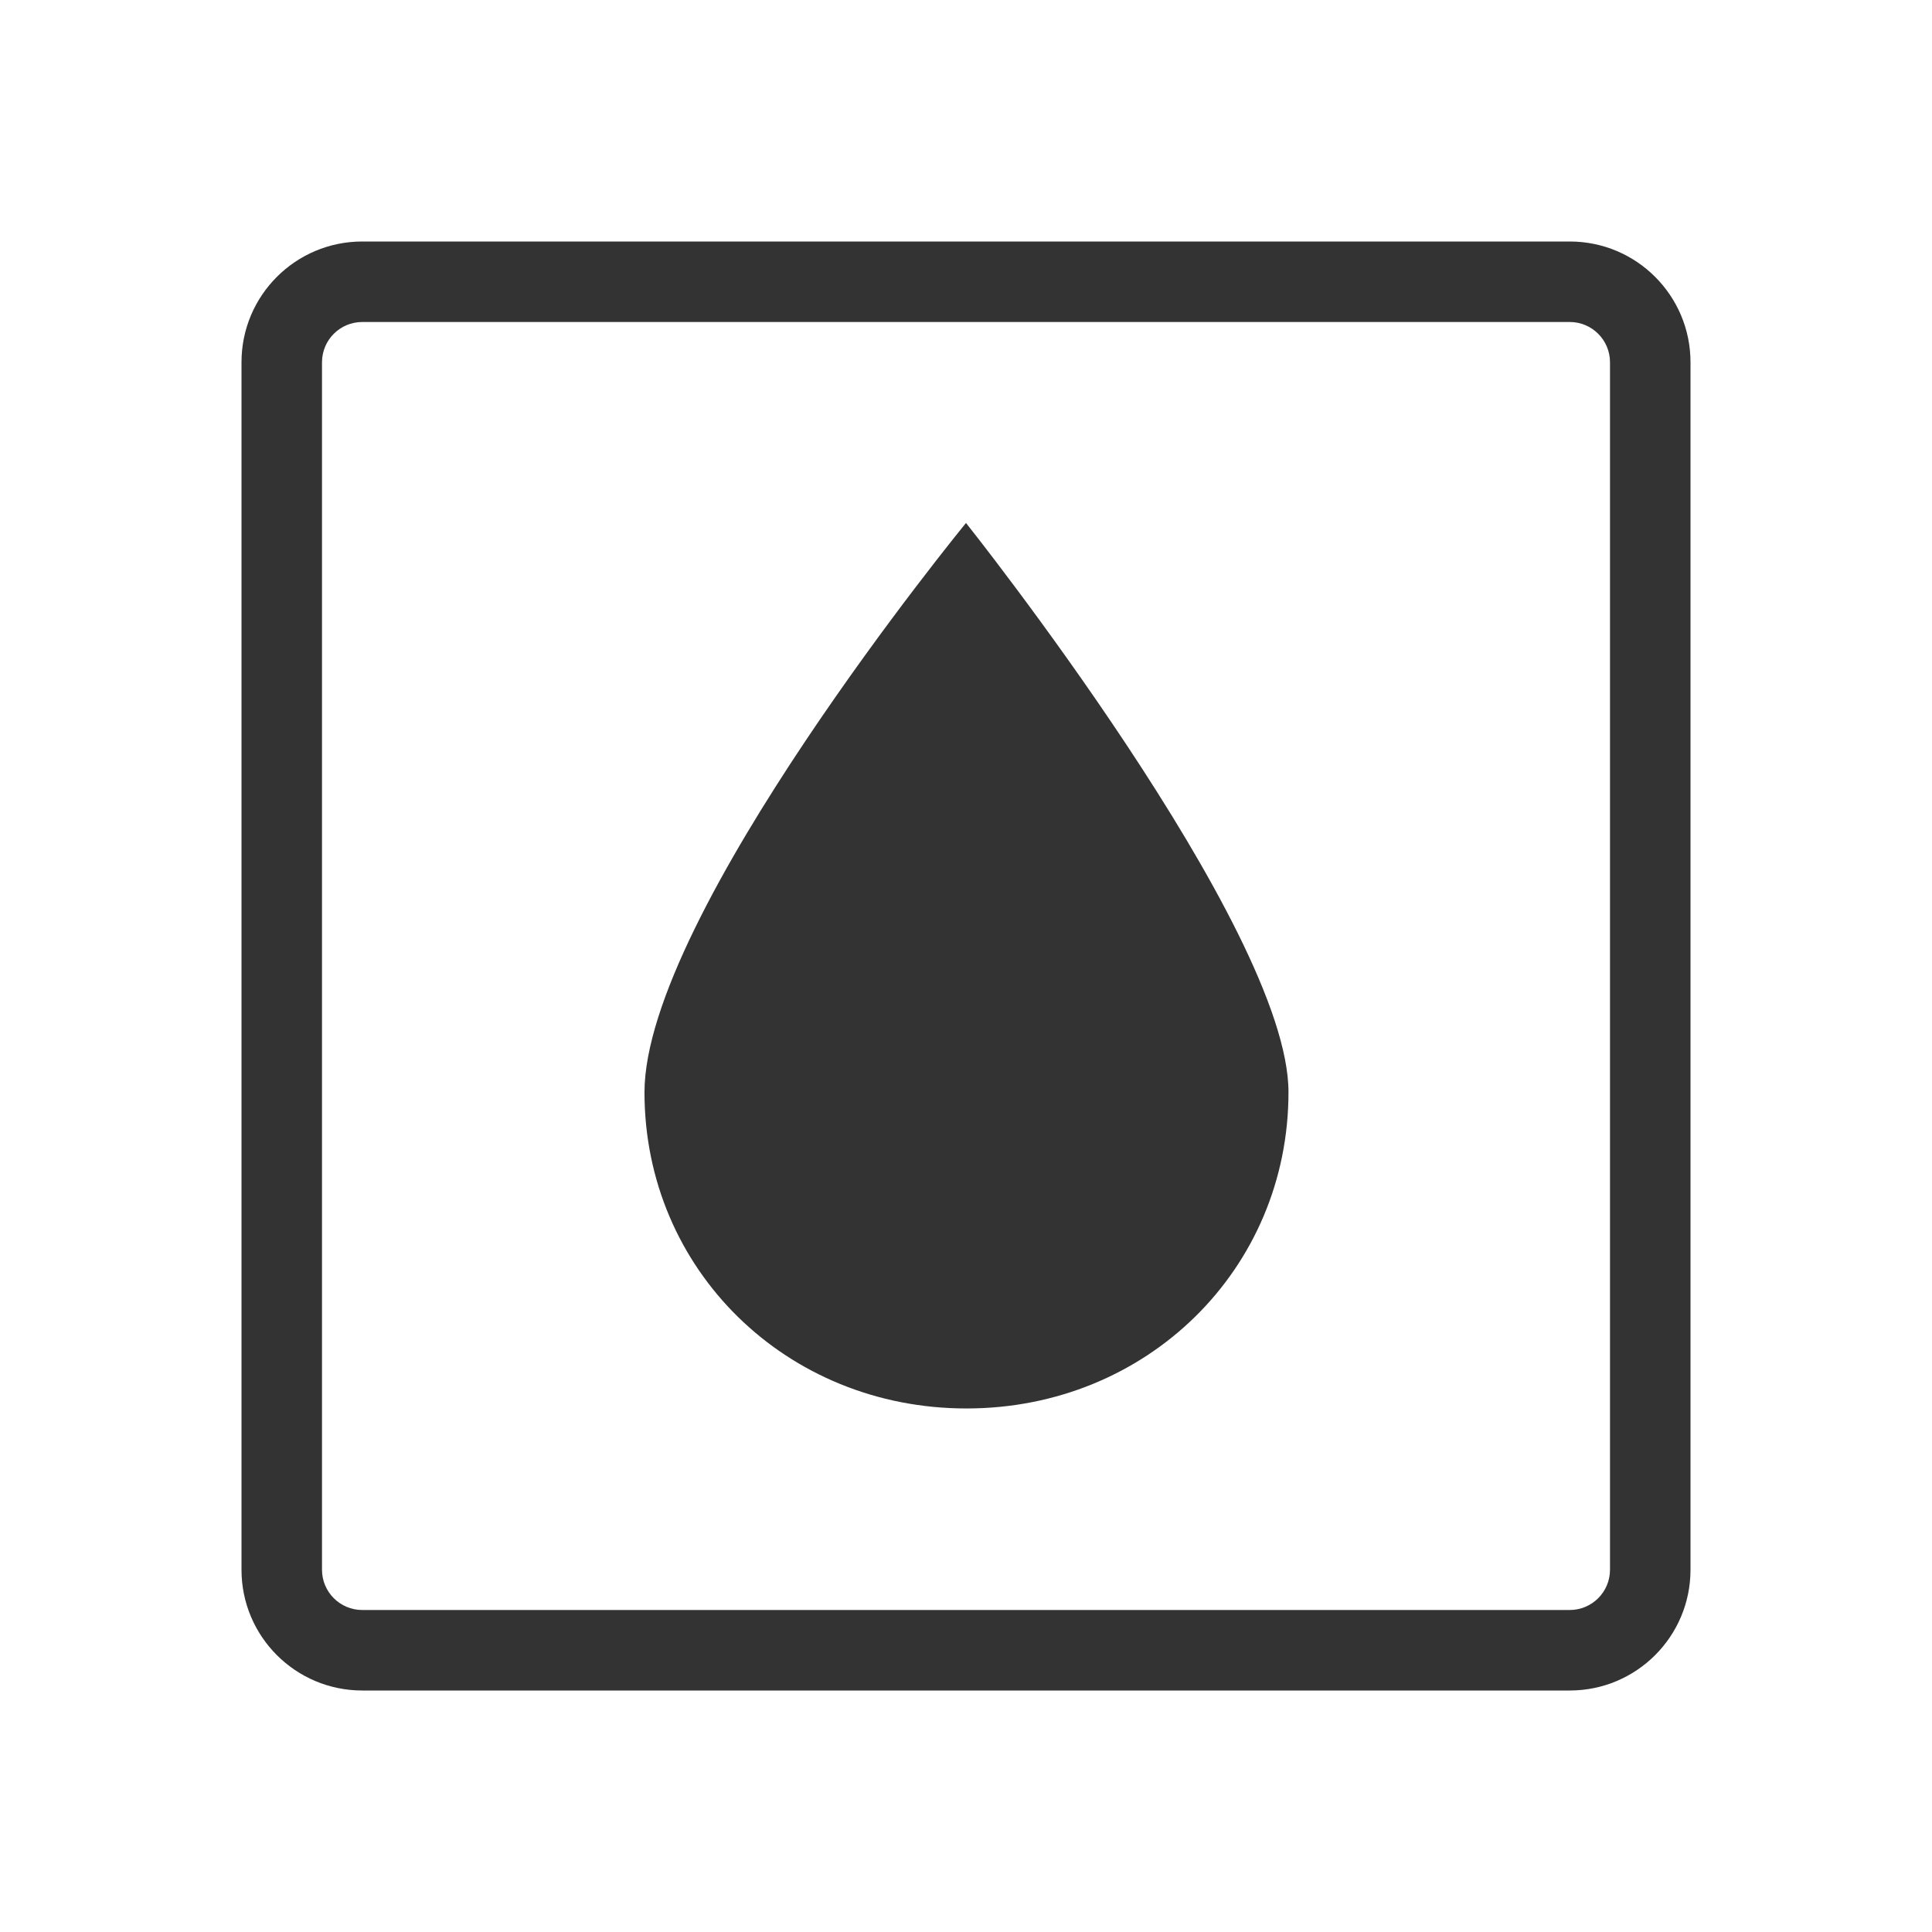 <svg fill="currentColor" stroke="none" viewBox="0 0 48 48"  xmlns="http://www.w3.org/2000/svg">
<path fill-rule="evenodd" clip-rule="evenodd" d="M39 8H9C8.448 8 8 8.448 8 9V39C8 39.552 8.448 40 9 40H39C39.552 40 40 39.552 40 39V9C40 8.448 39.552 8 39 8ZM9 6C7.343 6 6 7.343 6 9V39C6 40.657 7.343 42 9 42H39C40.657 42 42 40.657 42 39V9C42 7.343 40.657 6 39 6H9Z" fill="#333333"/>
<path d="M32.012 27.13C32.015 31.53 28.498 34.99 24.018 34.993C19.538 34.997 16.015 31.543 16.012 27.143C16.008 22.743 24 12.993 24 12.993C24 12.993 32.008 23.044 32.012 27.13Z" fill="#333333"/>
</svg>
